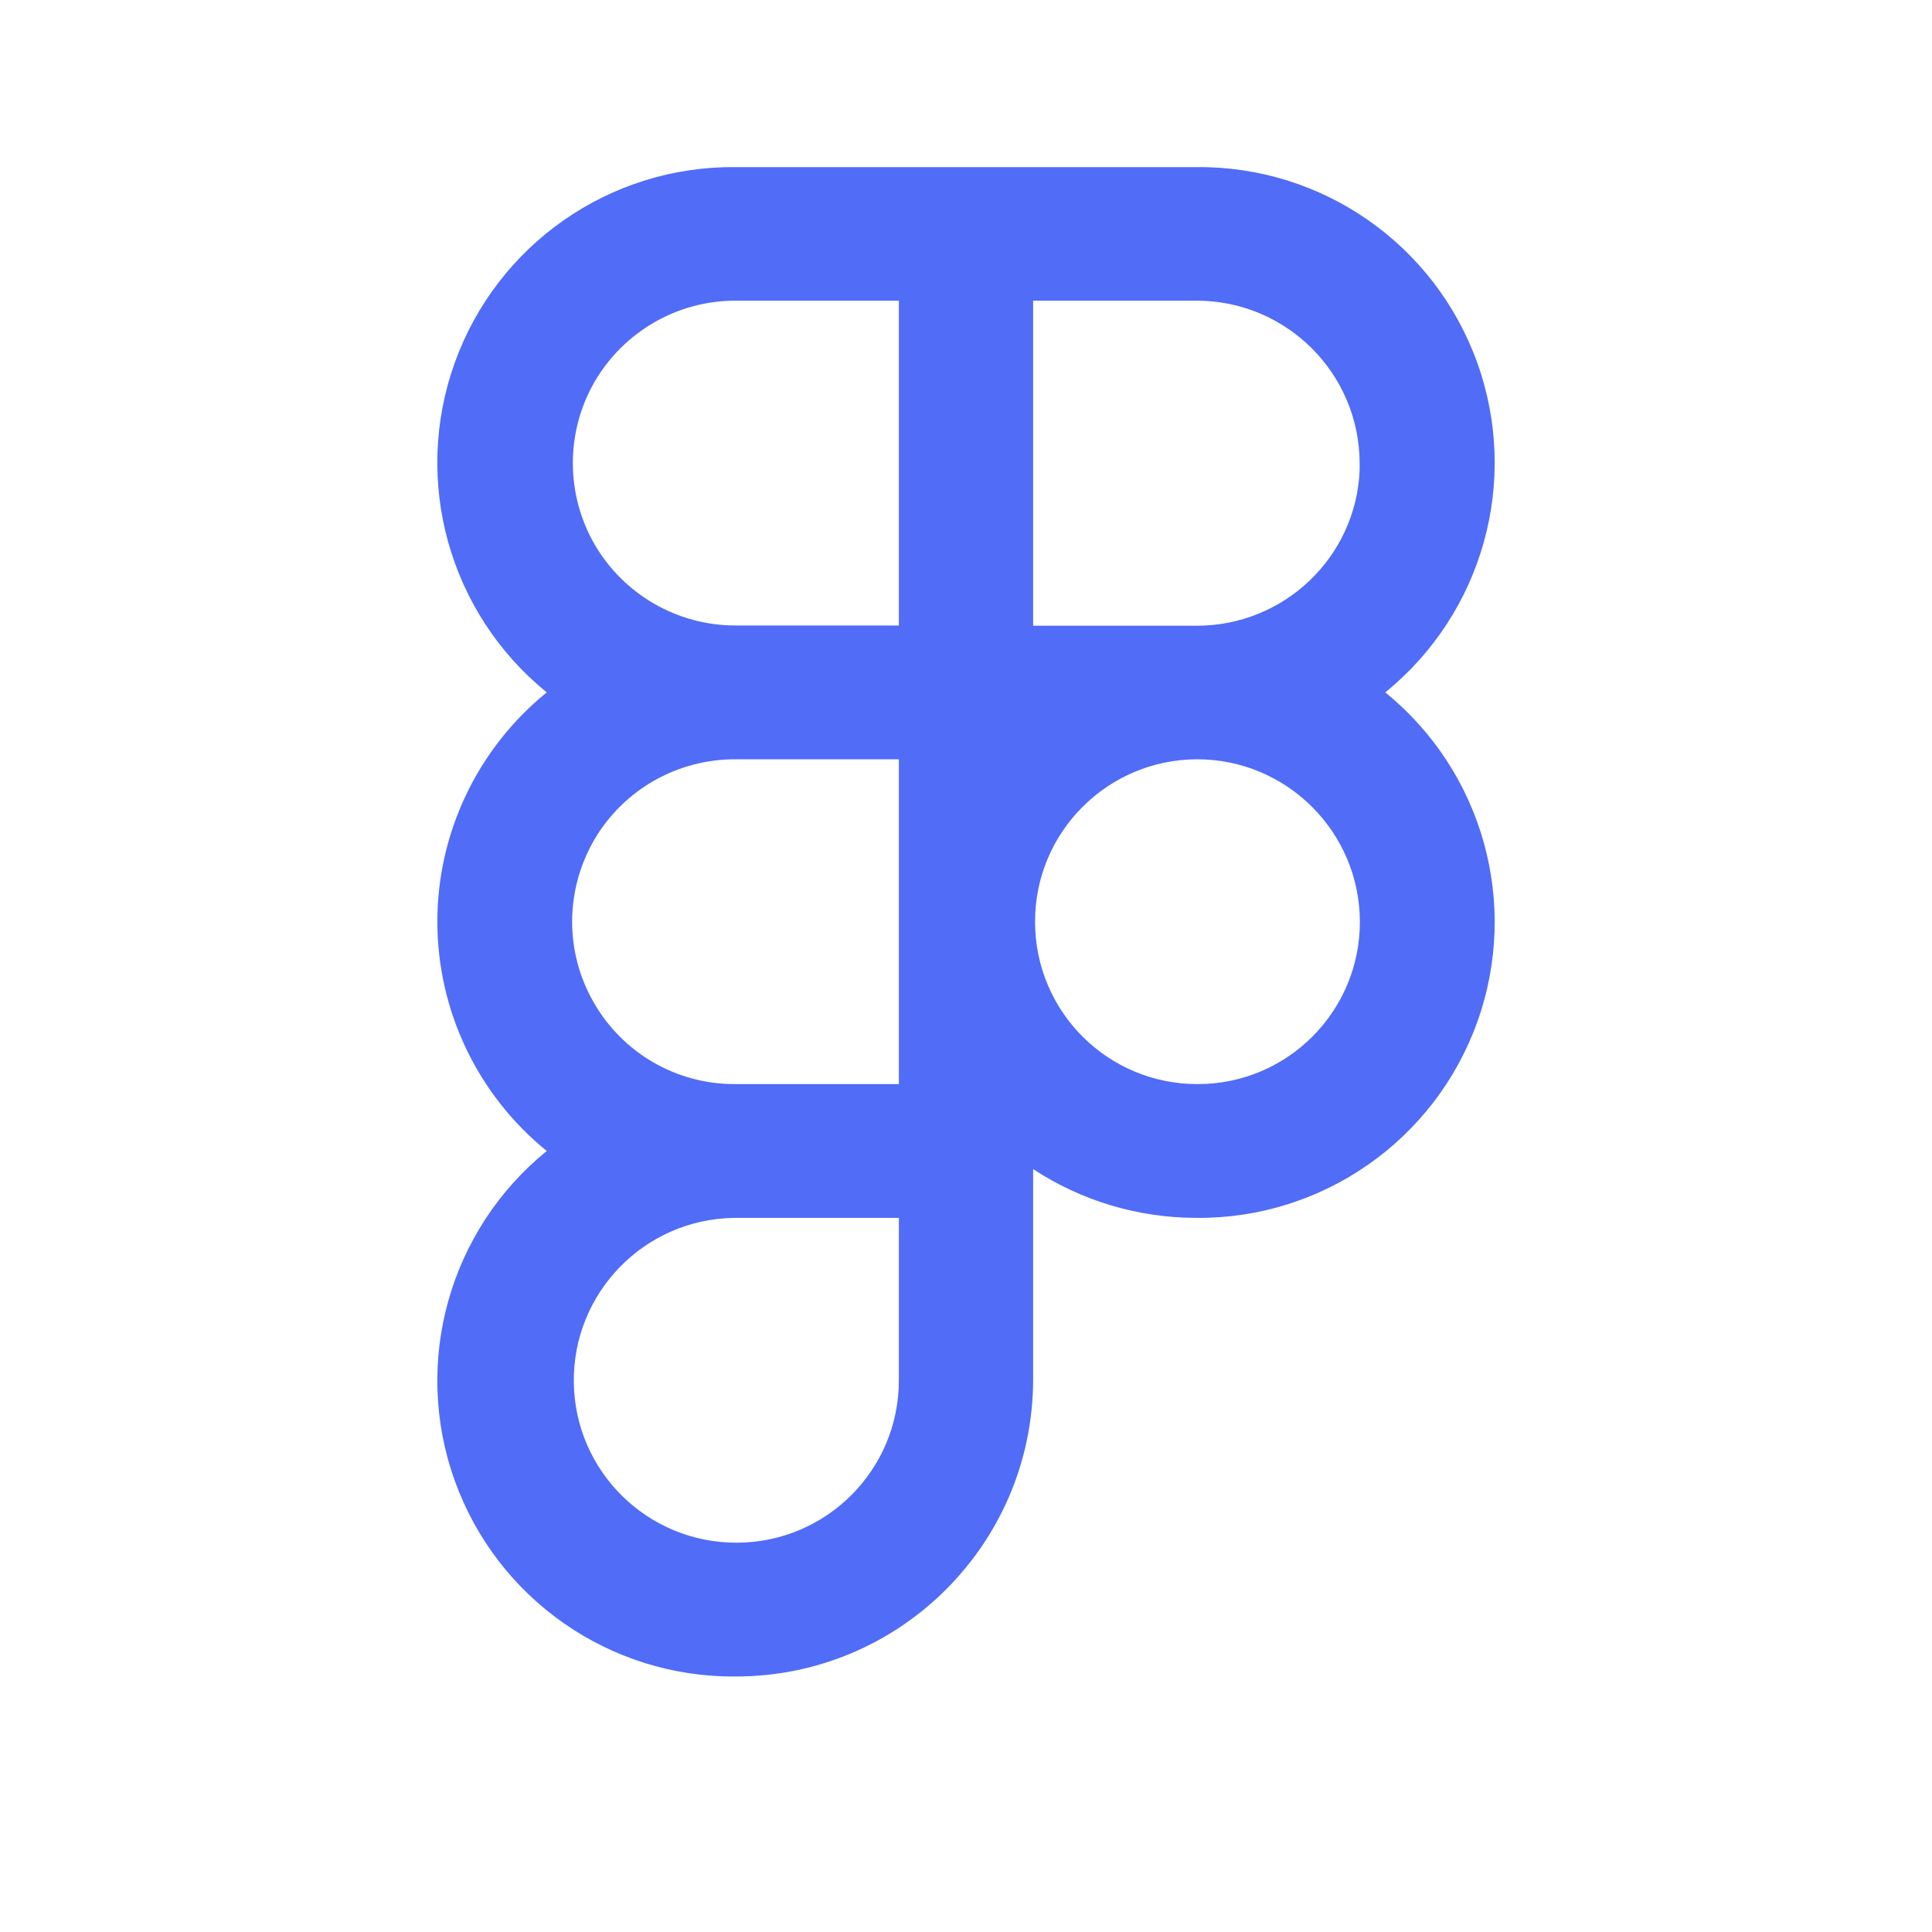 <svg width="8" height="8" viewBox="0 0 8 8" fill="none" xmlns="http://www.w3.org/2000/svg">
<g clip-path="url(#clip0_181_434)">
<path d="M3.045 6.942C2.525 6.946 2.059 6.621 1.883 6.131C1.707 5.641 1.86 5.094 2.264 4.766C1.978 4.534 1.811 4.185 1.811 3.816C1.811 3.448 1.978 3.099 2.264 2.867C1.86 2.539 1.707 1.992 1.883 1.502C2.059 1.012 2.525 0.687 3.045 0.692H4.955C5.475 0.687 5.941 1.012 6.117 1.502C6.293 1.992 6.14 2.539 5.736 2.867C6.14 3.195 6.293 3.742 6.117 4.232C5.941 4.722 5.475 5.047 4.955 5.043C4.714 5.043 4.479 4.973 4.278 4.841V5.716C4.275 6.395 3.724 6.943 3.045 6.942ZM3.038 5.043C2.668 5.049 2.372 5.353 2.376 5.723C2.38 6.093 2.682 6.39 3.053 6.388C3.423 6.386 3.722 6.086 3.722 5.716V5.043H3.038H3.038ZM4.955 3.144C4.584 3.146 4.284 3.448 4.286 3.819C4.287 4.19 4.588 4.49 4.96 4.489C5.331 4.489 5.631 4.188 5.631 3.817C5.63 3.444 5.327 3.143 4.955 3.144H4.955ZM3.046 3.144C2.805 3.143 2.582 3.27 2.461 3.477C2.34 3.685 2.338 3.941 2.458 4.15C2.577 4.359 2.798 4.488 3.038 4.489H3.722V3.144H3.046ZM4.278 1.245V2.591H4.954C5.316 2.592 5.615 2.308 5.63 1.947V2.083V1.918C5.629 1.546 5.327 1.245 4.955 1.245H4.278ZM3.045 1.245C2.805 1.245 2.583 1.373 2.462 1.581C2.342 1.789 2.342 2.046 2.462 2.254C2.583 2.462 2.805 2.59 3.045 2.59H3.722V1.245H3.045Z" fill="#516CF7"/>
</g>
<defs>
<clipPath id="clip0_181_434">
<rect width="7.5" height="7.5" fill="white" transform="translate(0.25 0.067)"/>
</clipPath>
</defs>
</svg>
